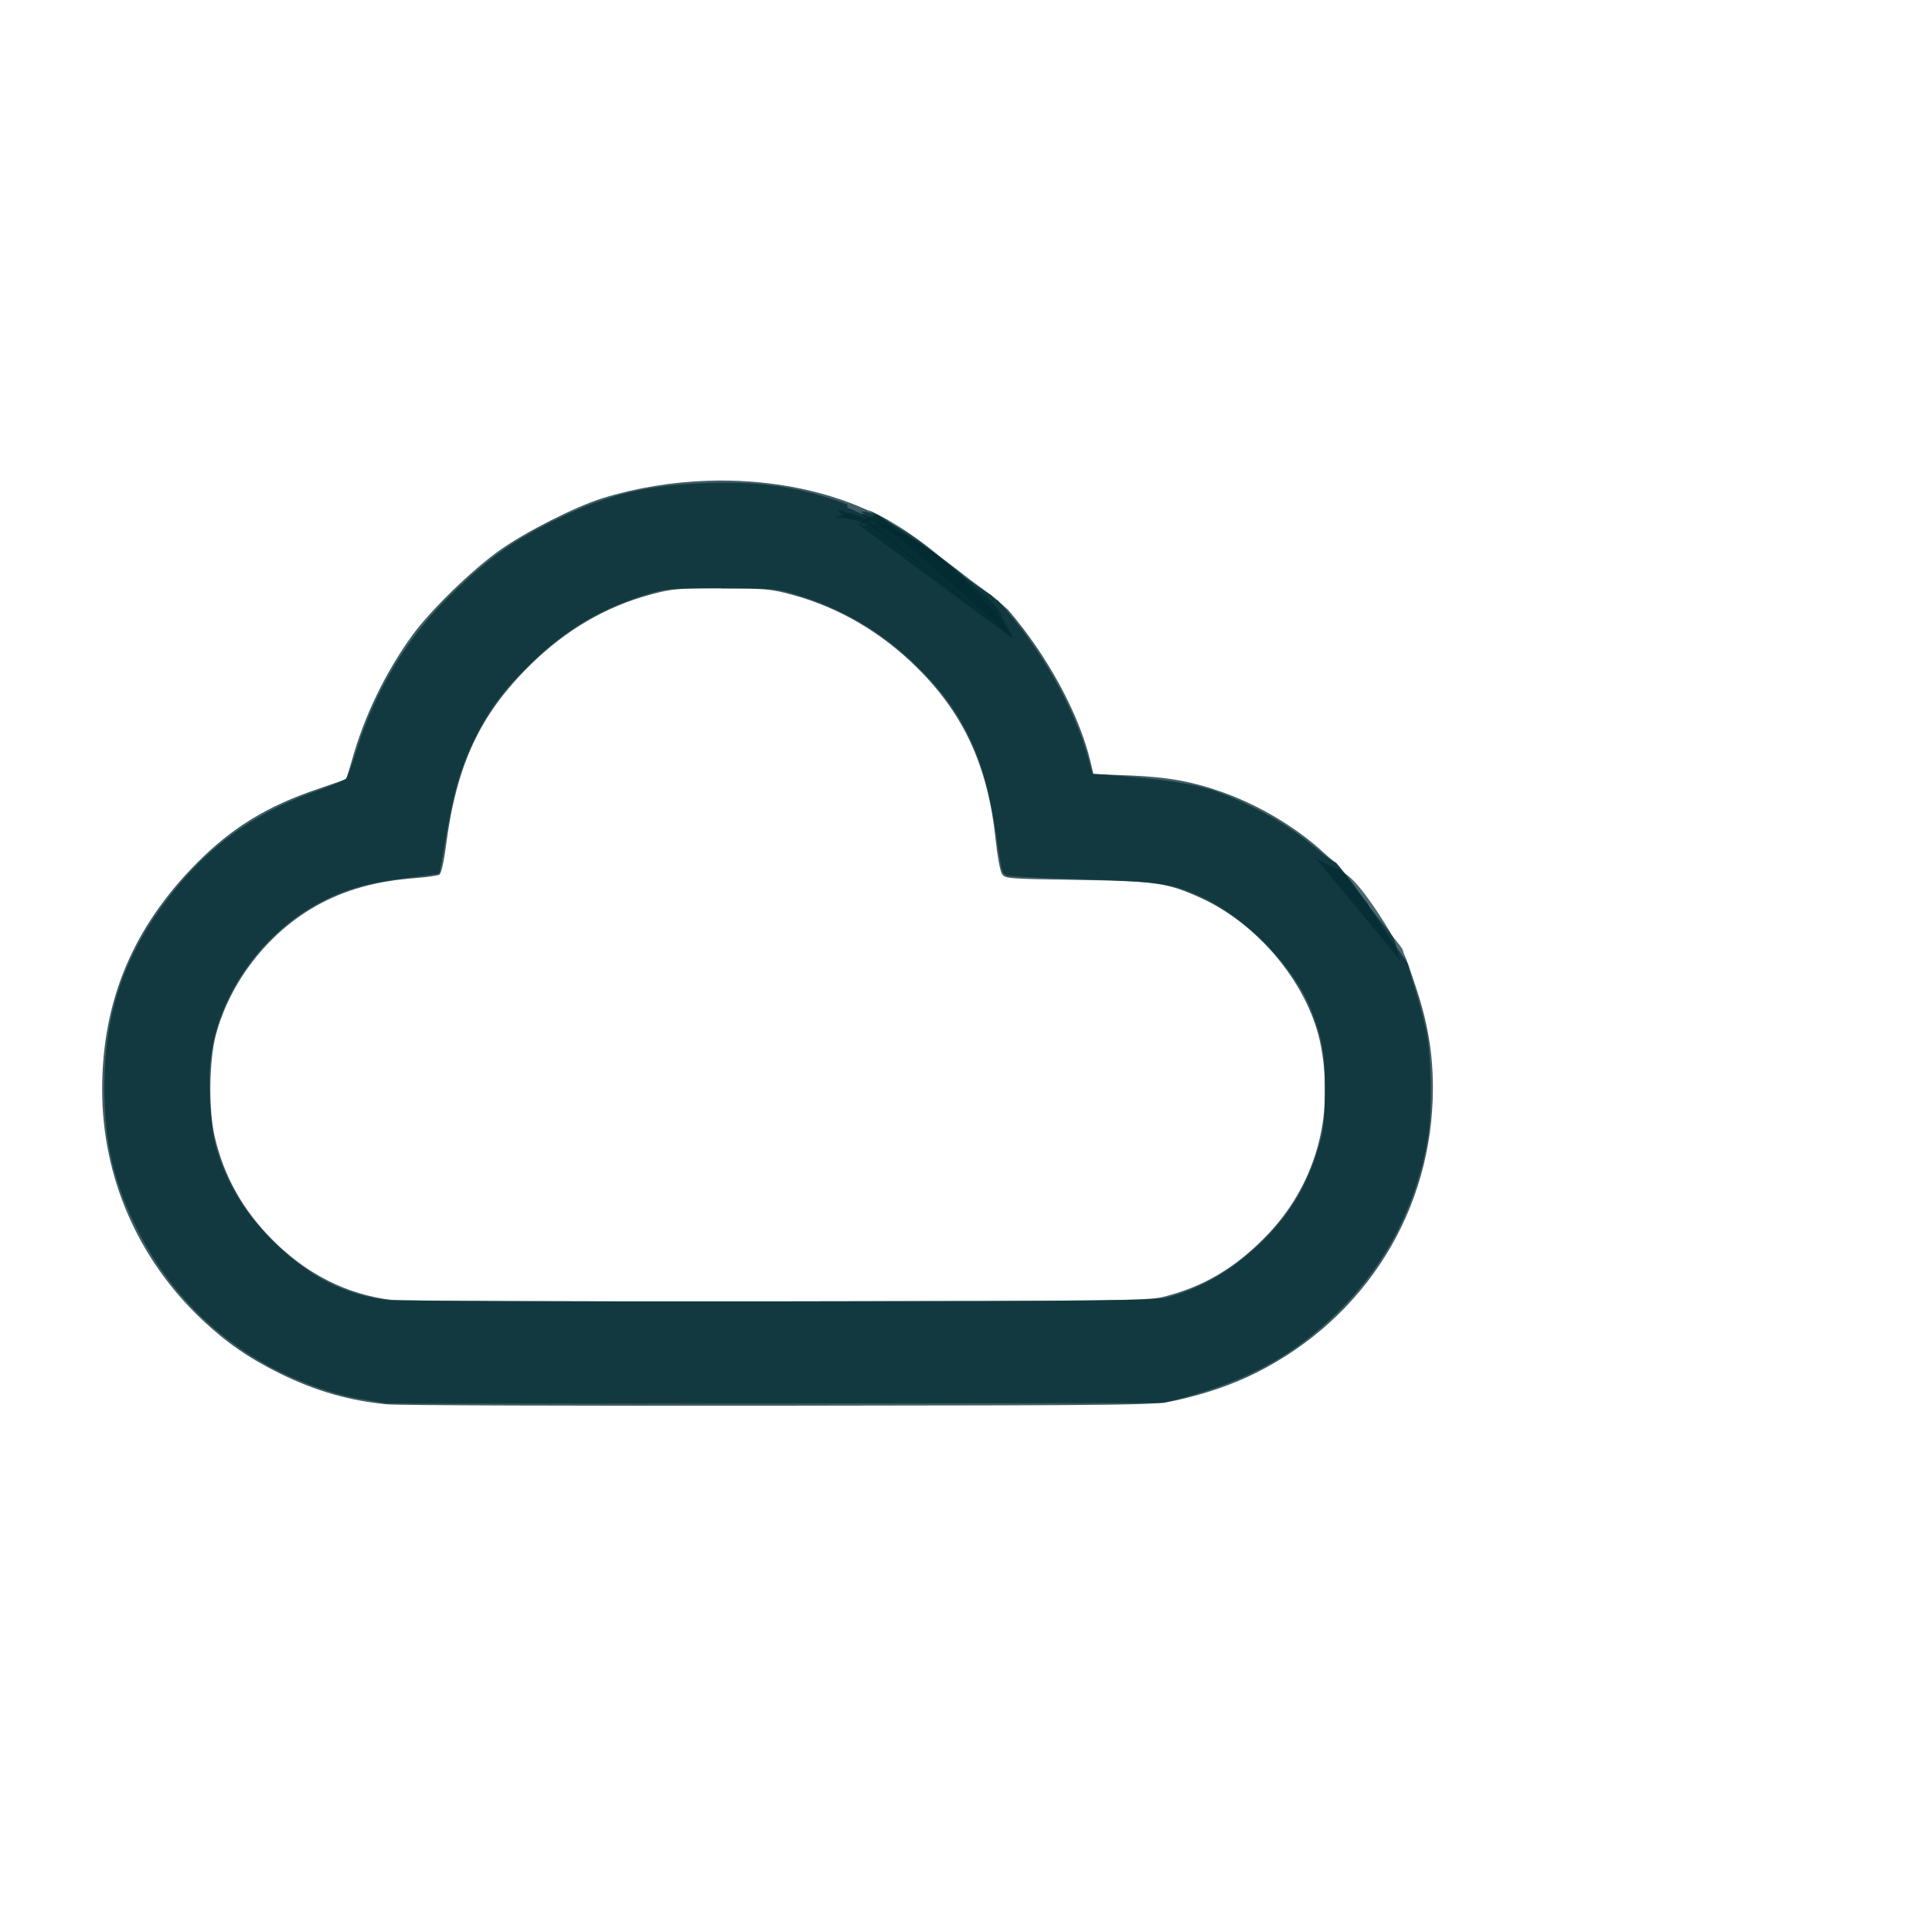 <?xml version="1.0" encoding="UTF-8" standalone="no"?>
<!-- Generator: Adobe Illustrator 22.0.1, SVG Export Plug-In . SVG Version: 6.00 Build 0)  -->

<svg
   version="1.1"
   id="Layer_1"
   x="0px"
   y="0px"
   viewBox="0 0 30 30"
   style="enable-background:new 0 0 30 30;"
   xml:space="preserve"
   sodipodi:docname="cloud.svg"
   inkscape:version="1.3-beta (cedbd6c6ff, 2023-05-28)"
   xmlns:inkscape="http://www.inkscape.org/namespaces/inkscape"
   xmlns:sodipodi="http://sodipodi.sourceforge.net/DTD/sodipodi-0.dtd"
   xmlns="http://www.w3.org/2000/svg"
   xmlns:svg="http://www.w3.org/2000/svg"><defs
   id="defs1" /><sodipodi:namedview
   id="namedview1"
   pagecolor="#ffffff"
   bordercolor="#000000"
   borderopacity="0.25"
   inkscape:showpageshadow="2"
   inkscape:pageopacity="0.0"
   inkscape:pagecheckerboard="0"
   inkscape:deskcolor="#d1d1d1"
   showgrid="false"
   inkscape:zoom="27.1"
   inkscape:cx="15"
   inkscape:cy="15"
   inkscape:window-width="1920"
   inkscape:window-height="1009"
   inkscape:window-x="-8"
   inkscape:window-y="-8"
   inkscape:window-maximized="1"
   inkscape:current-layer="Layer_1" />&#10;&#10;<path
   id="path2"
   style="display:inline;opacity:0.75;fill:#002931;fill-opacity:1;stroke-width:0.037"
   d="m 11.338,7.463 c -0.114,-0.003 -0.229,-0.002 -0.344,0.002 C 10.441,7.483 9.884,7.573 9.355,7.736 8.931,7.868 8.158,8.26 7.75,8.551 7.327,8.852 6.689,9.473 6.41,9.854 5.989,10.43 5.653,11.125 5.465,11.805 c -0.042,0.15 -0.083,0.28 -0.092,0.289 -0.009,0.009 -0.207,0.08 -0.439,0.158 -0.777,0.26 -1.327,0.596 -1.871,1.143 -0.997,1.002 -1.477,2.145 -1.477,3.523 0,1.352 0.55,2.623 1.541,3.564 0.384,0.364 0.735,0.607 1.225,0.848 0.551,0.271 1.083,0.423 1.664,0.477 0.173,0.016 2.919,0.025 6.105,0.021 5.747,-0.007 5.797,-0.007 6.145,-0.084 0.464,-0.103 0.875,-0.245 1.236,-0.426 1.705,-0.854 2.747,-2.531 2.748,-4.42 1.88e-4,-0.542 -0.077,-1.006 -0.262,-1.564 l -0.125,-0.373 c -0.068,-0.094 -0.136,-0.19 -0.203,-0.285 -0.069,-0.098 -0.136,-0.196 -0.203,-0.295 -0.06,-0.092 -0.121,-0.185 -0.18,-0.277 -0.015,-0.025 -0.03,-0.051 -0.045,-0.076 -0.018,-0.023 -0.035,-0.045 -0.053,-0.068 -0.026,-0.035 -0.053,-0.07 -0.078,-0.105 -0.024,-0.034 -0.048,-0.068 -0.072,-0.102 -0.023,-0.031 -0.048,-0.062 -0.07,-0.094 -0.021,-0.029 -0.043,-0.056 -0.064,-0.084 -0.025,-0.031 -0.05,-0.063 -0.076,-0.094 -0.022,-0.027 -0.045,-0.054 -0.068,-0.08 -0.047,-0.03 -0.111,-0.083 -0.195,-0.16 -0.421,-0.388 -0.987,-0.728 -1.551,-0.932 -0.478,-0.172 -0.866,-0.244 -1.465,-0.268 l -0.561,-0.021 -0.045,-0.189 C 16.758,11.086 16.262,10.177 15.65,9.465 c -0.009,-0.008 -0.018,-0.016 -0.027,-0.023 -0.049,-0.042 -0.096,-0.086 -0.145,-0.129 -0.003,-0.003 -0.006,-0.005 -0.01,-0.008 -0.034,-0.028 -0.069,-0.055 -0.104,-0.082 -0.073,-0.056 -0.148,-0.11 -0.223,-0.164 -0.063,-0.046 -0.124,-0.092 -0.186,-0.141 -0.057,-0.044 -0.114,-0.09 -0.172,-0.133 -0.064,-0.048 -0.128,-0.097 -0.193,-0.143 -0.066,-0.047 -0.132,-0.092 -0.201,-0.135 -0.057,-0.036 -0.114,-0.072 -0.172,-0.105 -0.05,-0.029 -0.101,-0.057 -0.152,-0.084 -0.047,-0.026 -0.095,-0.053 -0.141,-0.082 -0.052,-0.032 -0.102,-0.066 -0.148,-0.105 -0.041,-0.035 -0.084,-0.069 -0.121,-0.107 0.001,-0.005 0.003,-0.009 0.004,-0.014 L 13.572,7.969 C 12.918,7.651 12.139,7.481 11.338,7.463 Z m -0.139,1.674 c 0.682,0 0.766,0.008 1.1,0.098 0.724,0.196 1.387,0.583 1.943,1.135 0.73,0.723 1.1,1.536 1.219,2.676 0.025,0.244 0.069,0.478 0.096,0.521 0.048,0.077 0.072,0.079 1.166,0.096 1.227,0.019 1.403,0.045 1.92,0.279 0.915,0.415 1.69,1.368 1.867,2.295 0.216,1.132 -0.097,2.199 -0.879,2.988 -0.473,0.478 -0.967,0.765 -1.574,0.914 -0.229,0.056 -0.764,0.063 -5.99,0.068 -3.156,0.004 -5.852,-0.007 -5.99,-0.023 -0.69,-0.082 -1.322,-0.402 -1.852,-0.938 -0.458,-0.463 -0.746,-0.978 -0.891,-1.596 -0.097,-0.414 -0.089,-1.178 0.018,-1.58 0.22,-0.824 0.81,-1.583 1.555,-2.002 0.45,-0.253 0.93,-0.387 1.553,-0.434 0.174,-0.013 0.338,-0.037 0.363,-0.053 0.027,-0.017 0.07,-0.199 0.1,-0.432 0.164,-1.273 0.524,-2.047 1.312,-2.824 0.549,-0.541 1.168,-0.904 1.871,-1.094 0.327,-0.088 0.415,-0.096 1.094,-0.096 z" /><path
   id="path33"
   style="opacity:0.75;fill:#002a31;fill-opacity:0.937;stroke-width:0.037"
   d="M 11.344,7.496 C 11.232,7.495 11.117,7.496 10.998,7.5 10.085,7.528 9.467,7.671 8.727,8.023 7.962,8.387 7.554,8.681 6.914,9.324 6.301,9.94 5.824,10.742 5.547,11.621 5.473,11.856 5.395,12.067 5.373,12.092 5.351,12.116 5.159,12.196 4.947,12.27 c -0.905,0.315 -1.582,0.77 -2.156,1.453 -0.816,0.97 -1.169,1.926 -1.17,3.16 -3.646e-4,0.861 0.143,1.478 0.518,2.221 0.5,0.993 1.304,1.778 2.295,2.24 0.416,0.194 0.839,0.329 1.213,0.389 0.152,0.024 0.302,0.05 0.332,0.057 0.03,0.006 2.762,0.008 6.07,0.004 l 6.014,-0.008 0.295,-0.078 c 1.044,-0.28 1.762,-0.68 2.438,-1.355 0.742,-0.741 1.22,-1.684 1.383,-2.727 0.057,-0.362 0.047,-1.171 -0.018,-1.537 -0.03,-0.173 -0.112,-0.496 -0.184,-0.719 -0.07,-0.219 -0.127,-0.414 -0.129,-0.445 -0.001,-0.002 -8.79e-4,-0.005 -0.002,-0.008 -0.017,-0.039 -0.034,-0.078 -0.049,-0.117 -0.008,-0.022 -0.015,-0.044 -0.021,-0.066 -0.017,-0.025 -0.035,-0.048 -0.053,-0.072 -0.031,-0.038 -0.061,-0.077 -0.092,-0.115 -0.033,-0.043 -0.065,-0.087 -0.1,-0.129 -0.036,-0.043 -0.069,-0.089 -0.105,-0.131 -0.041,-0.05 -0.081,-0.101 -0.121,-0.152 -0.047,-0.062 -0.096,-0.124 -0.141,-0.188 -0.039,-0.052 -0.078,-0.104 -0.117,-0.156 -0.032,-0.043 -0.063,-0.087 -0.096,-0.129 -0.031,-0.041 -0.062,-0.081 -0.094,-0.121 -0.037,-0.047 -0.073,-0.095 -0.111,-0.141 -0.063,-0.033 -0.154,-0.094 -0.256,-0.182 -0.353,-0.302 -0.653,-0.499 -1.09,-0.709 -0.633,-0.305 -0.927,-0.369 -2.109,-0.469 l -0.328,-0.027 -0.07,-0.256 c -0.211,-0.775 -0.748,-1.714 -1.373,-2.404 -0.01,-0.011 -0.016,-0.019 -0.025,-0.029 -0.033,-0.015 -0.066,-0.044 -0.098,-0.08 -0.024,-0.014 -0.047,-0.029 -0.07,-0.043 C 15.208,9.126 15.093,9.047 14.98,8.965 14.855,8.871 14.733,8.774 14.609,8.678 14.493,8.584 14.372,8.496 14.246,8.416 14.108,8.33 13.963,8.26 13.818,8.188 13.74,8.148 13.663,8.107 13.586,8.064 c -0.066,-0.024 -0.133,-0.049 -0.197,-0.078 -0.064,-0.029 -0.124,-0.062 -0.189,-0.088 -0.014,-0.008 -0.043,-0.007 -0.043,-0.023 2.24e-4,-0.013 0.002,-0.027 0.002,-0.041 C 12.57,7.613 12.019,7.503 11.344,7.496 Z m -0.145,1.641 c 0.823,0 0.858,0.002 1.18,0.102 0.693,0.214 1.281,0.557 1.803,1.053 0.76,0.723 1.108,1.439 1.281,2.637 0.091,0.627 0.094,0.642 0.182,0.67 0.038,0.012 0.564,0.036 1.17,0.055 1.188,0.037 1.38,0.065 1.805,0.258 0.733,0.332 1.493,1.114 1.75,1.801 0.174,0.465 0.202,0.631 0.199,1.227 -0.002,0.511 -0.013,0.607 -0.102,0.896 -0.185,0.607 -0.458,1.052 -0.914,1.484 -0.429,0.407 -0.858,0.659 -1.381,0.814 -0.206,0.061 -0.596,0.067 -6.088,0.074 -3.227,0.004 -5.968,-0.007 -6.092,-0.023 C 5.341,20.096 4.832,19.838 4.287,19.32 3.835,18.891 3.513,18.37 3.357,17.816 3.262,17.478 3.223,16.768 3.279,16.375 3.425,15.353 4.148,14.393 5.109,13.943 5.456,13.781 5.795,13.696 6.328,13.633 6.591,13.602 6.813,13.57 6.82,13.562 c 0.008,-0.007 0.053,-0.254 0.102,-0.547 0.118,-0.707 0.236,-1.113 0.457,-1.559 0.227,-0.459 0.454,-0.758 0.883,-1.172 0.532,-0.513 1.076,-0.836 1.766,-1.049 0.313,-0.097 0.353,-0.1 1.172,-0.1 z" /><path
   style="opacity:0.75;fill:#002a31;fill-opacity:0.937"
   d="M 15.152,9.495 C 14.878,9.202 14.539,8.967 14.222,8.723 13.826,8.417 13.505,8.007 12.947,8.045 c 0.077,-0.027 0.152,-0.059 0.23,-0.082 0.045,-0.013 0.511,0.203 0.581,0.24 0.054,0.029 0.106,0.056 0.153,0.094 0.011,0.008 0.042,0.033 0.03,0.028 -0.148,-0.06 -0.284,-0.139 -0.416,-0.226 -0.045,-0.03 -0.102,-0.063 -0.142,-0.1 -0.009,-0.008 -0.042,-0.022 -0.03,-0.022 0.176,0 0.339,0.113 0.475,0.214 0.048,0.036 0.093,0.072 0.139,0.111 0.014,0.012 0.055,0.046 0.038,0.038 -0.162,-0.081 -0.301,-0.195 -0.457,-0.286 -0.05,-0.029 -0.098,-0.059 -0.148,-0.088 -0.01,-0.006 -0.038,-0.019 -0.027,-0.021 0.182,-0.023 0.536,0.241 0.691,0.349 0.371,0.258 0.75,0.499 1.083,0.808 0.155,0.143 0.274,0.316 0.422,0.463 0.01,0.01 -0.015,-0.024 -0.024,-0.035 -0.044,-0.061 -0.09,-0.12 -0.139,-0.177 C 15.285,9.211 15.128,9.091 14.983,8.969 14.544,8.599 14.011,8.346 13.505,8.085"
   id="path53" /><path
   style="opacity:0.75;fill:#002a31;fill-opacity:0.937"
   d="M 13.336,8.149 C 13.257,8.076 13.098,8.03 13.023,7.938 c -0.024,-0.03 0.084,-0.009 0.115,0.015 0.074,0.056 0.111,0.165 0.198,0.196 0.1,0.037 0.213,-0.018 0.319,-0.007 0.167,0.017 0.622,0.339 0.753,0.456 0.024,0.022 0.284,0.264 0.28,0.27 -0.005,0.008 -0.034,-0.019 -0.112,-0.07 -0.241,-0.159 -0.472,-0.33 -0.711,-0.491 -0.063,-0.042 -0.267,-0.224 -0.331,-0.229 -0.07,-0.005 -0.24,0.127 -0.198,0.072 0.061,-0.08 0.166,-0.116 0.26,-0.152 0.048,-0.019 0.244,0.131 0.28,0.151 0.447,0.244 0.831,0.59 1.181,0.955 0.169,0.177 0.37,0.343 0.505,0.55 0.059,0.09 0.097,0.177 0.162,0.262"
   id="path54" /><path
   style="opacity:0.75;fill:#002a31;fill-opacity:0.937"
   d="m 13.487,7.919 c 0.598,0.277 1.108,0.701 1.588,1.144 0.145,0.134 0.304,0.254 0.419,0.416 0.096,0.137 0.161,0.294 0.245,0.438"
   id="path55" /><path
   style="opacity:0.75;fill:#002a31;fill-opacity:0.937"
   d="m 20.423,13.319 c 0.158,0.101 0.347,0.16 0.499,0.271 0.218,0.16 0.578,0.726 0.717,0.977 0.053,0.096 0.069,0.351 0.151,0.403"
   id="path56" /></svg>
